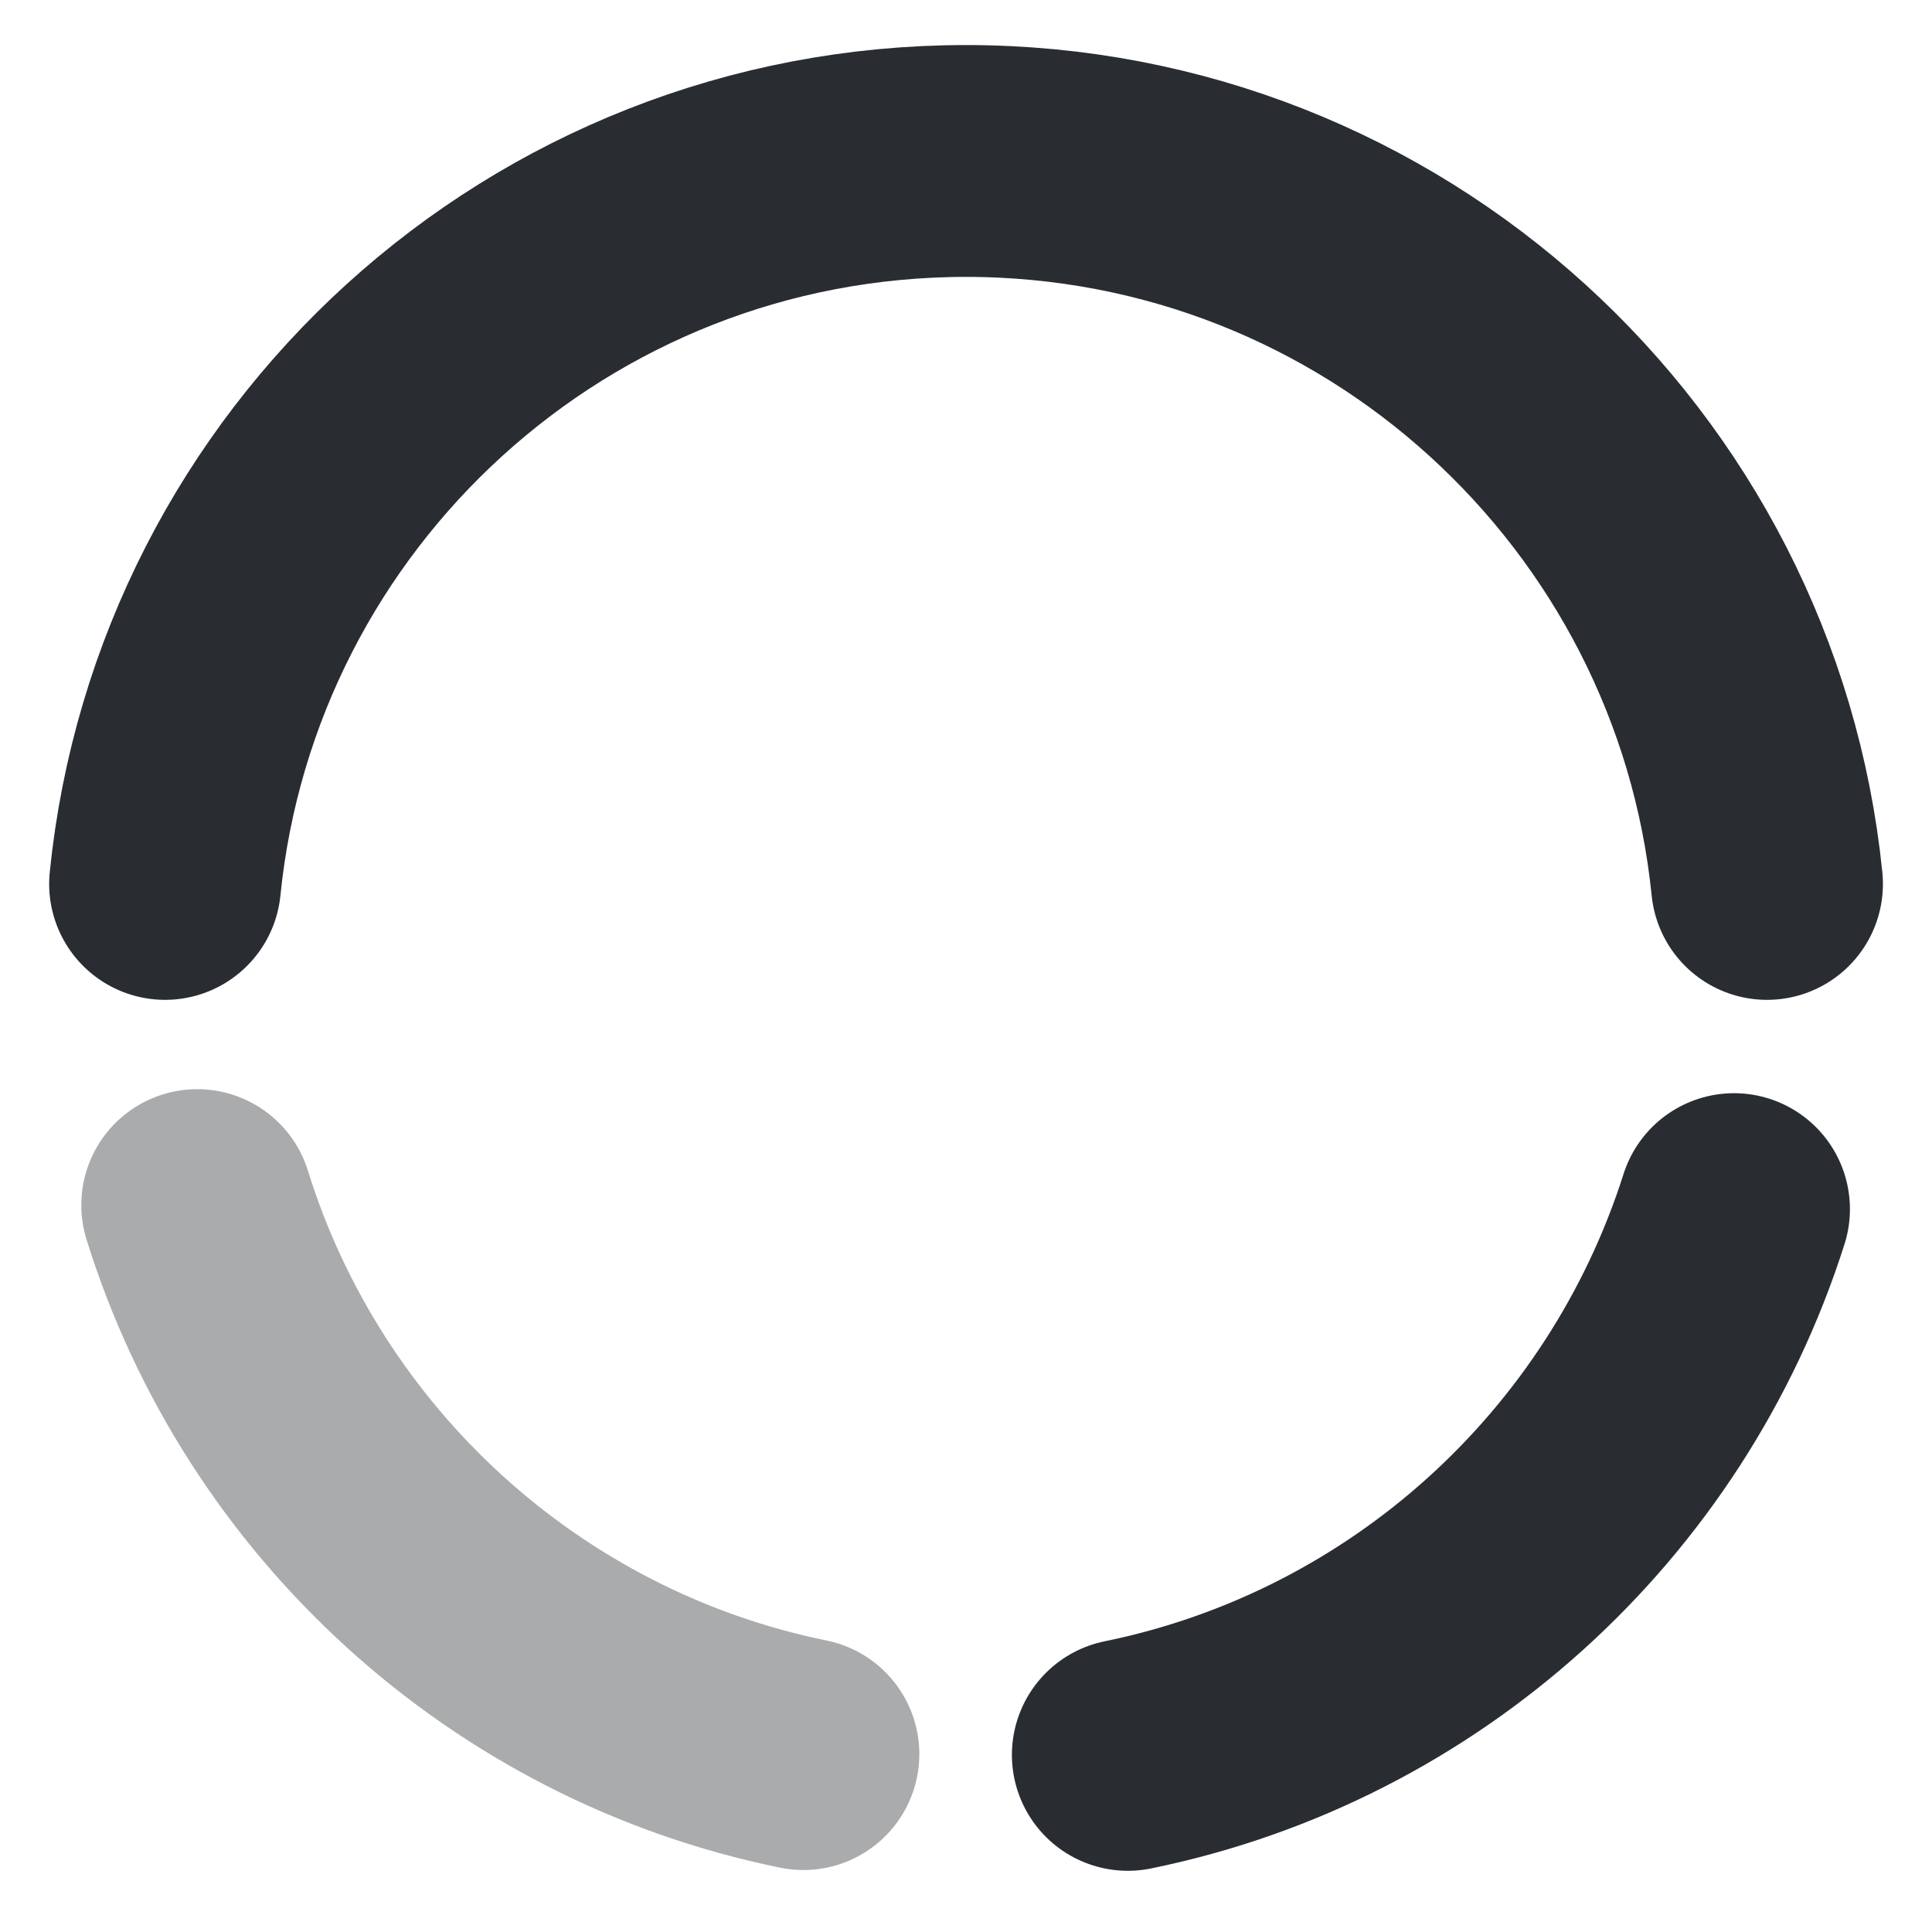 <svg width="25" height="25" viewBox="0 0 25 25" fill="none" xmlns="http://www.w3.org/2000/svg">
<g clip-path="url(#clip0_140_3501)">
<path opacity="0.4" d="M2.552 15.594C3.666 19.177 6.666 21.938 10.396 22.698" stroke="#292D32" stroke-width="3" stroke-miterlimit="10" stroke-linecap="round" stroke-linejoin="round"/>
<path d="M2.136 11.438C2.667 6.177 7.104 2.083 12.5 2.083C17.896 2.083 22.334 6.187 22.865 11.438" stroke="#292D32" stroke-width="3" stroke-miterlimit="10" stroke-linecap="round" stroke-linejoin="round"/>
<path d="M14.594 22.708C18.312 21.948 21.302 19.219 22.438 15.646" stroke="#292D32" stroke-width="3" stroke-miterlimit="10" stroke-linecap="round" stroke-linejoin="round"/>
</g>
<defs>
<clipPath id="clip0_140_3501">
<rect width="25" height="25" fill="white"/>
</clipPath>
</defs>
</svg>
